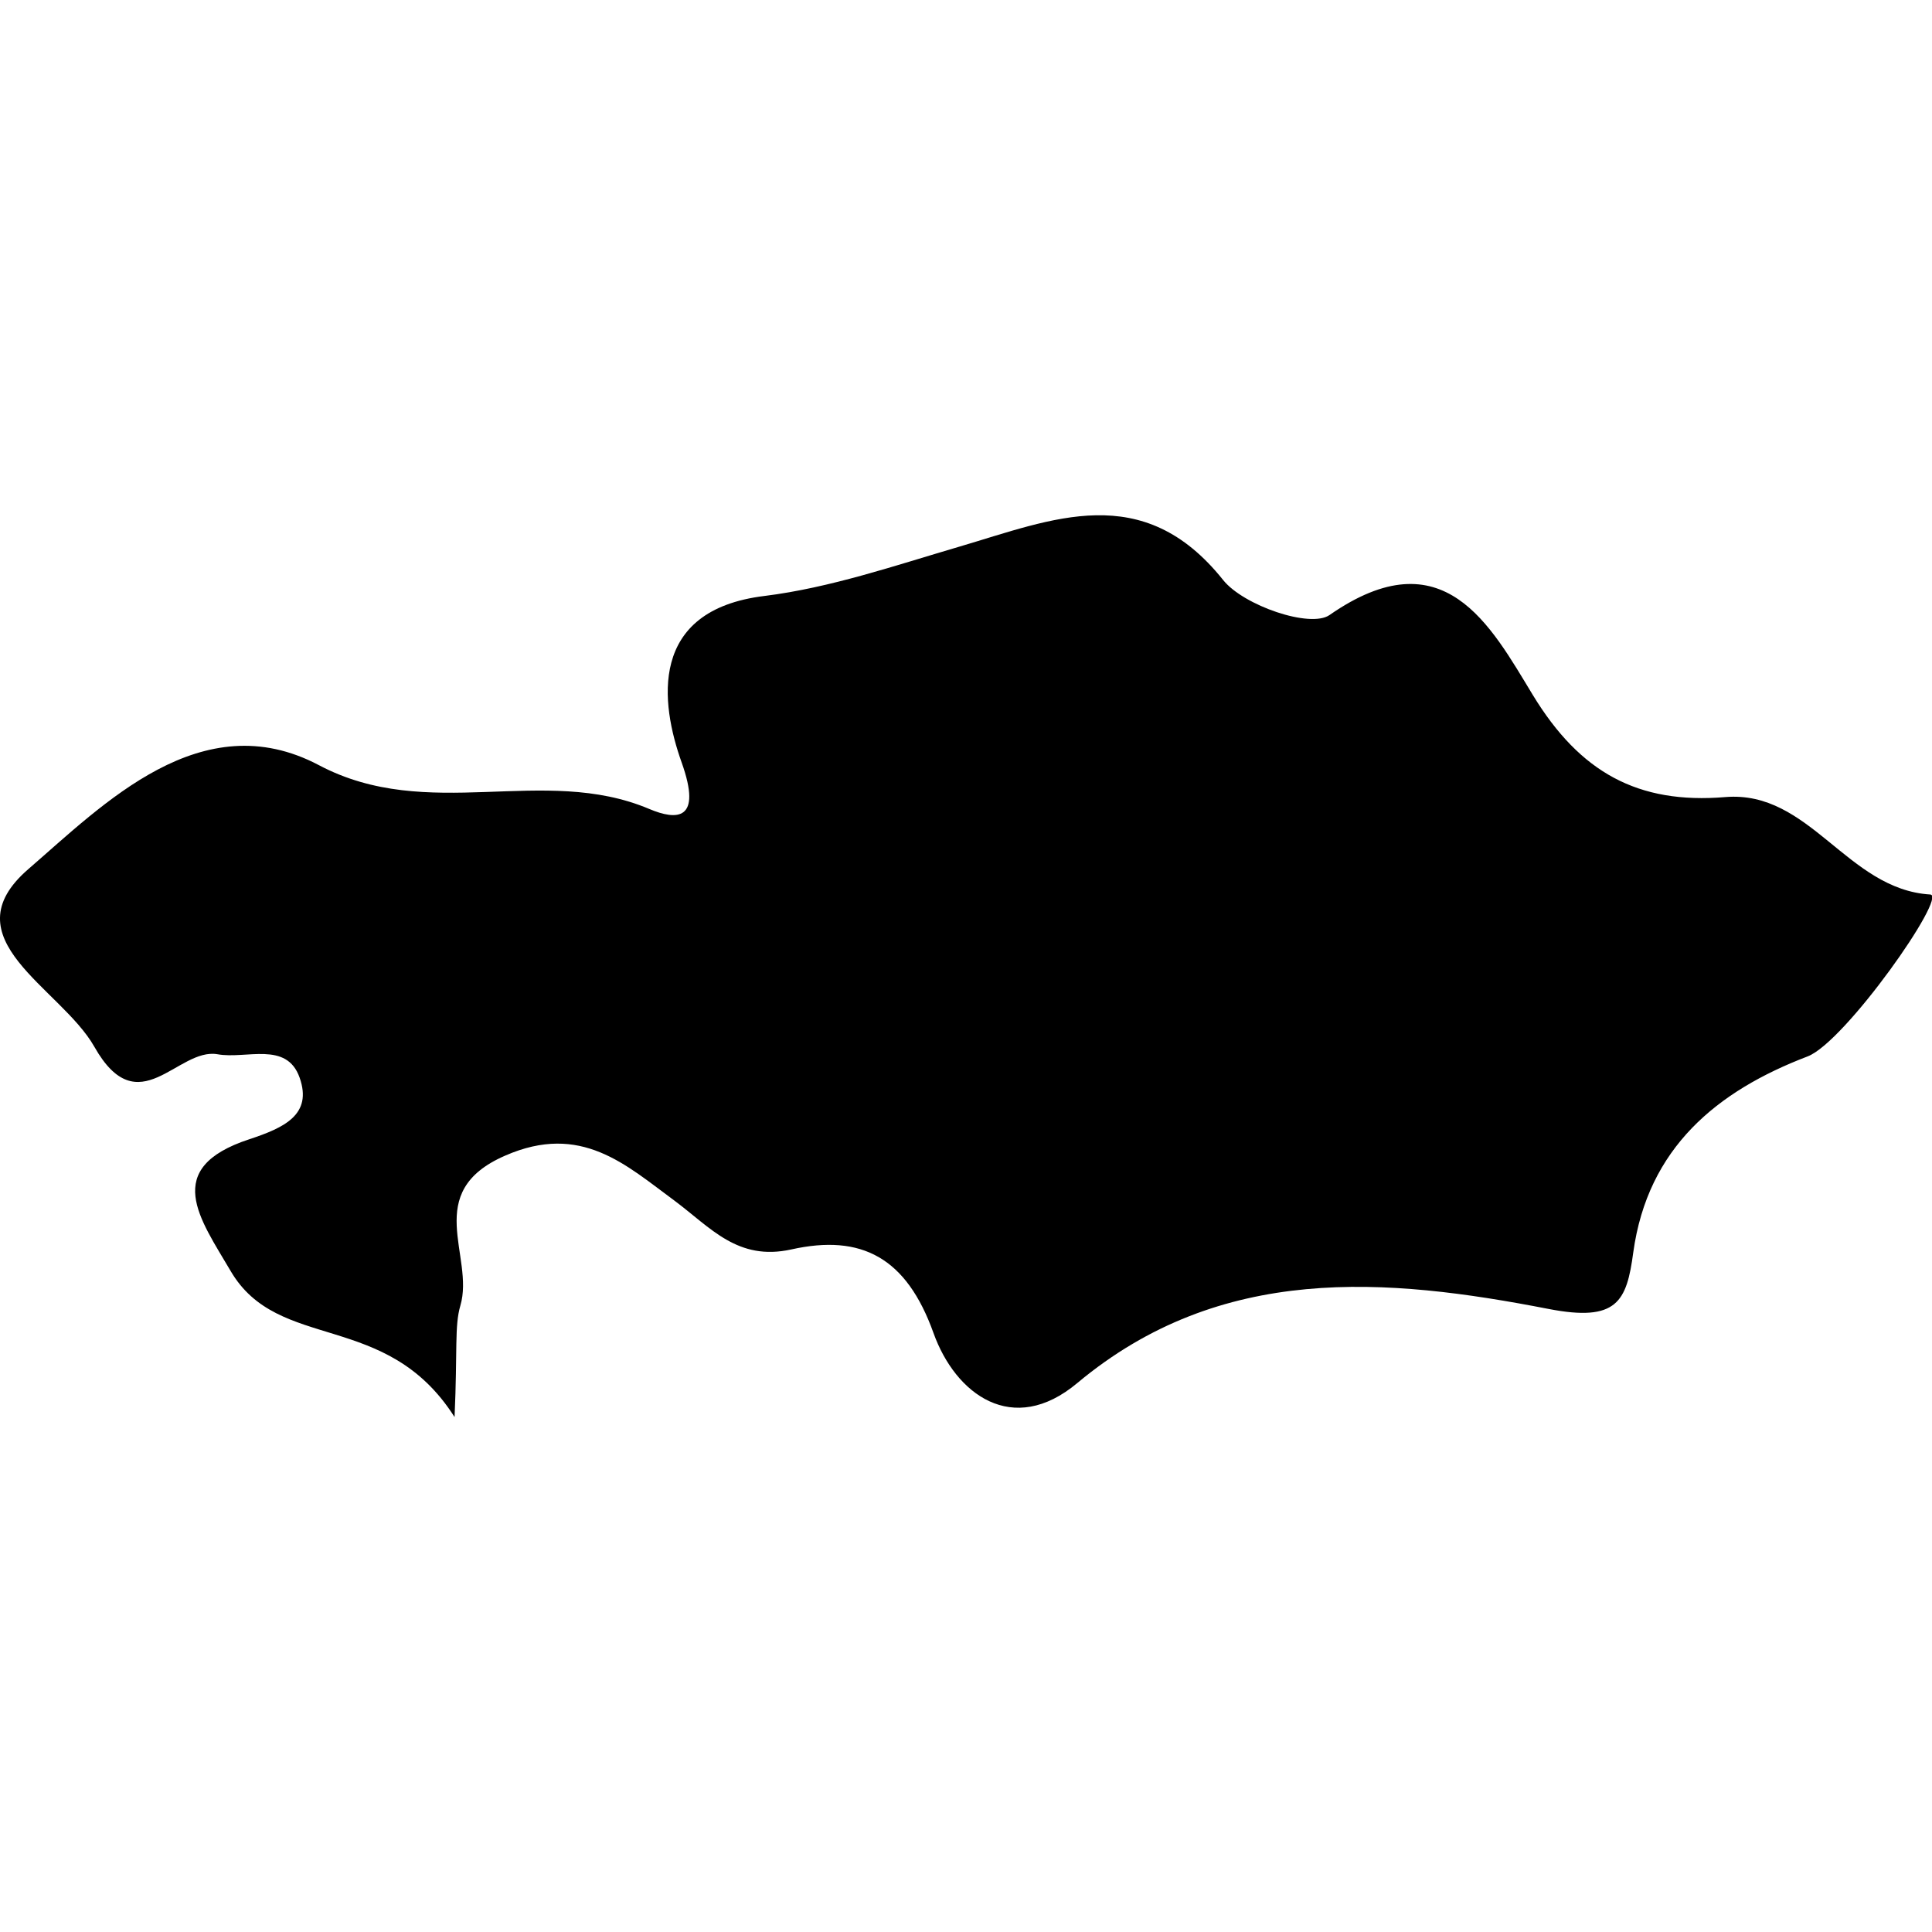 <svg xmlns="http://www.w3.org/2000/svg" viewBox="0 0 32 32"><path d="M10.754 13.399c-1.758-.743-3.656.236-5.473-.726-1.942-1.025-3.567.646-4.808 1.719-1.34 1.155.535 1.967 1.09 2.946.733 1.297 1.379.007 2.041.124.475.085 1.144-.223 1.359.388s-.254.828-.832 1.019c-1.465.48-.815 1.322-.312 2.181.792 1.357 2.577.639 3.71 2.421.05-1.118-.003-1.506.096-1.846.242-.819-.65-1.879.742-2.484 1.258-.551 2.002.156 2.805.746.601.448 1.045 1.003 1.933.808 1.166-.261 1.91.136 2.357 1.385.363 1.013 1.312 1.723 2.382.827 2.379-1.987 5.124-1.748 7.804-1.227 1.137.22 1.295-.122 1.404-.936.239-1.735 1.388-2.674 2.889-3.247.62-.238 2.322-2.663 2.031-2.681-1.383-.085-1.991-1.73-3.395-1.614-1.448.121-2.407-.408-3.187-1.688-.701-1.153-1.478-2.643-3.369-1.327-.319.222-1.424-.157-1.762-.58-1.331-1.668-2.825-1.007-4.365-.554-1.067.313-2.139.682-3.232.818-1.937.236-1.719 1.787-1.372 2.757.347.972-.083.962-.536.771z"/></svg>